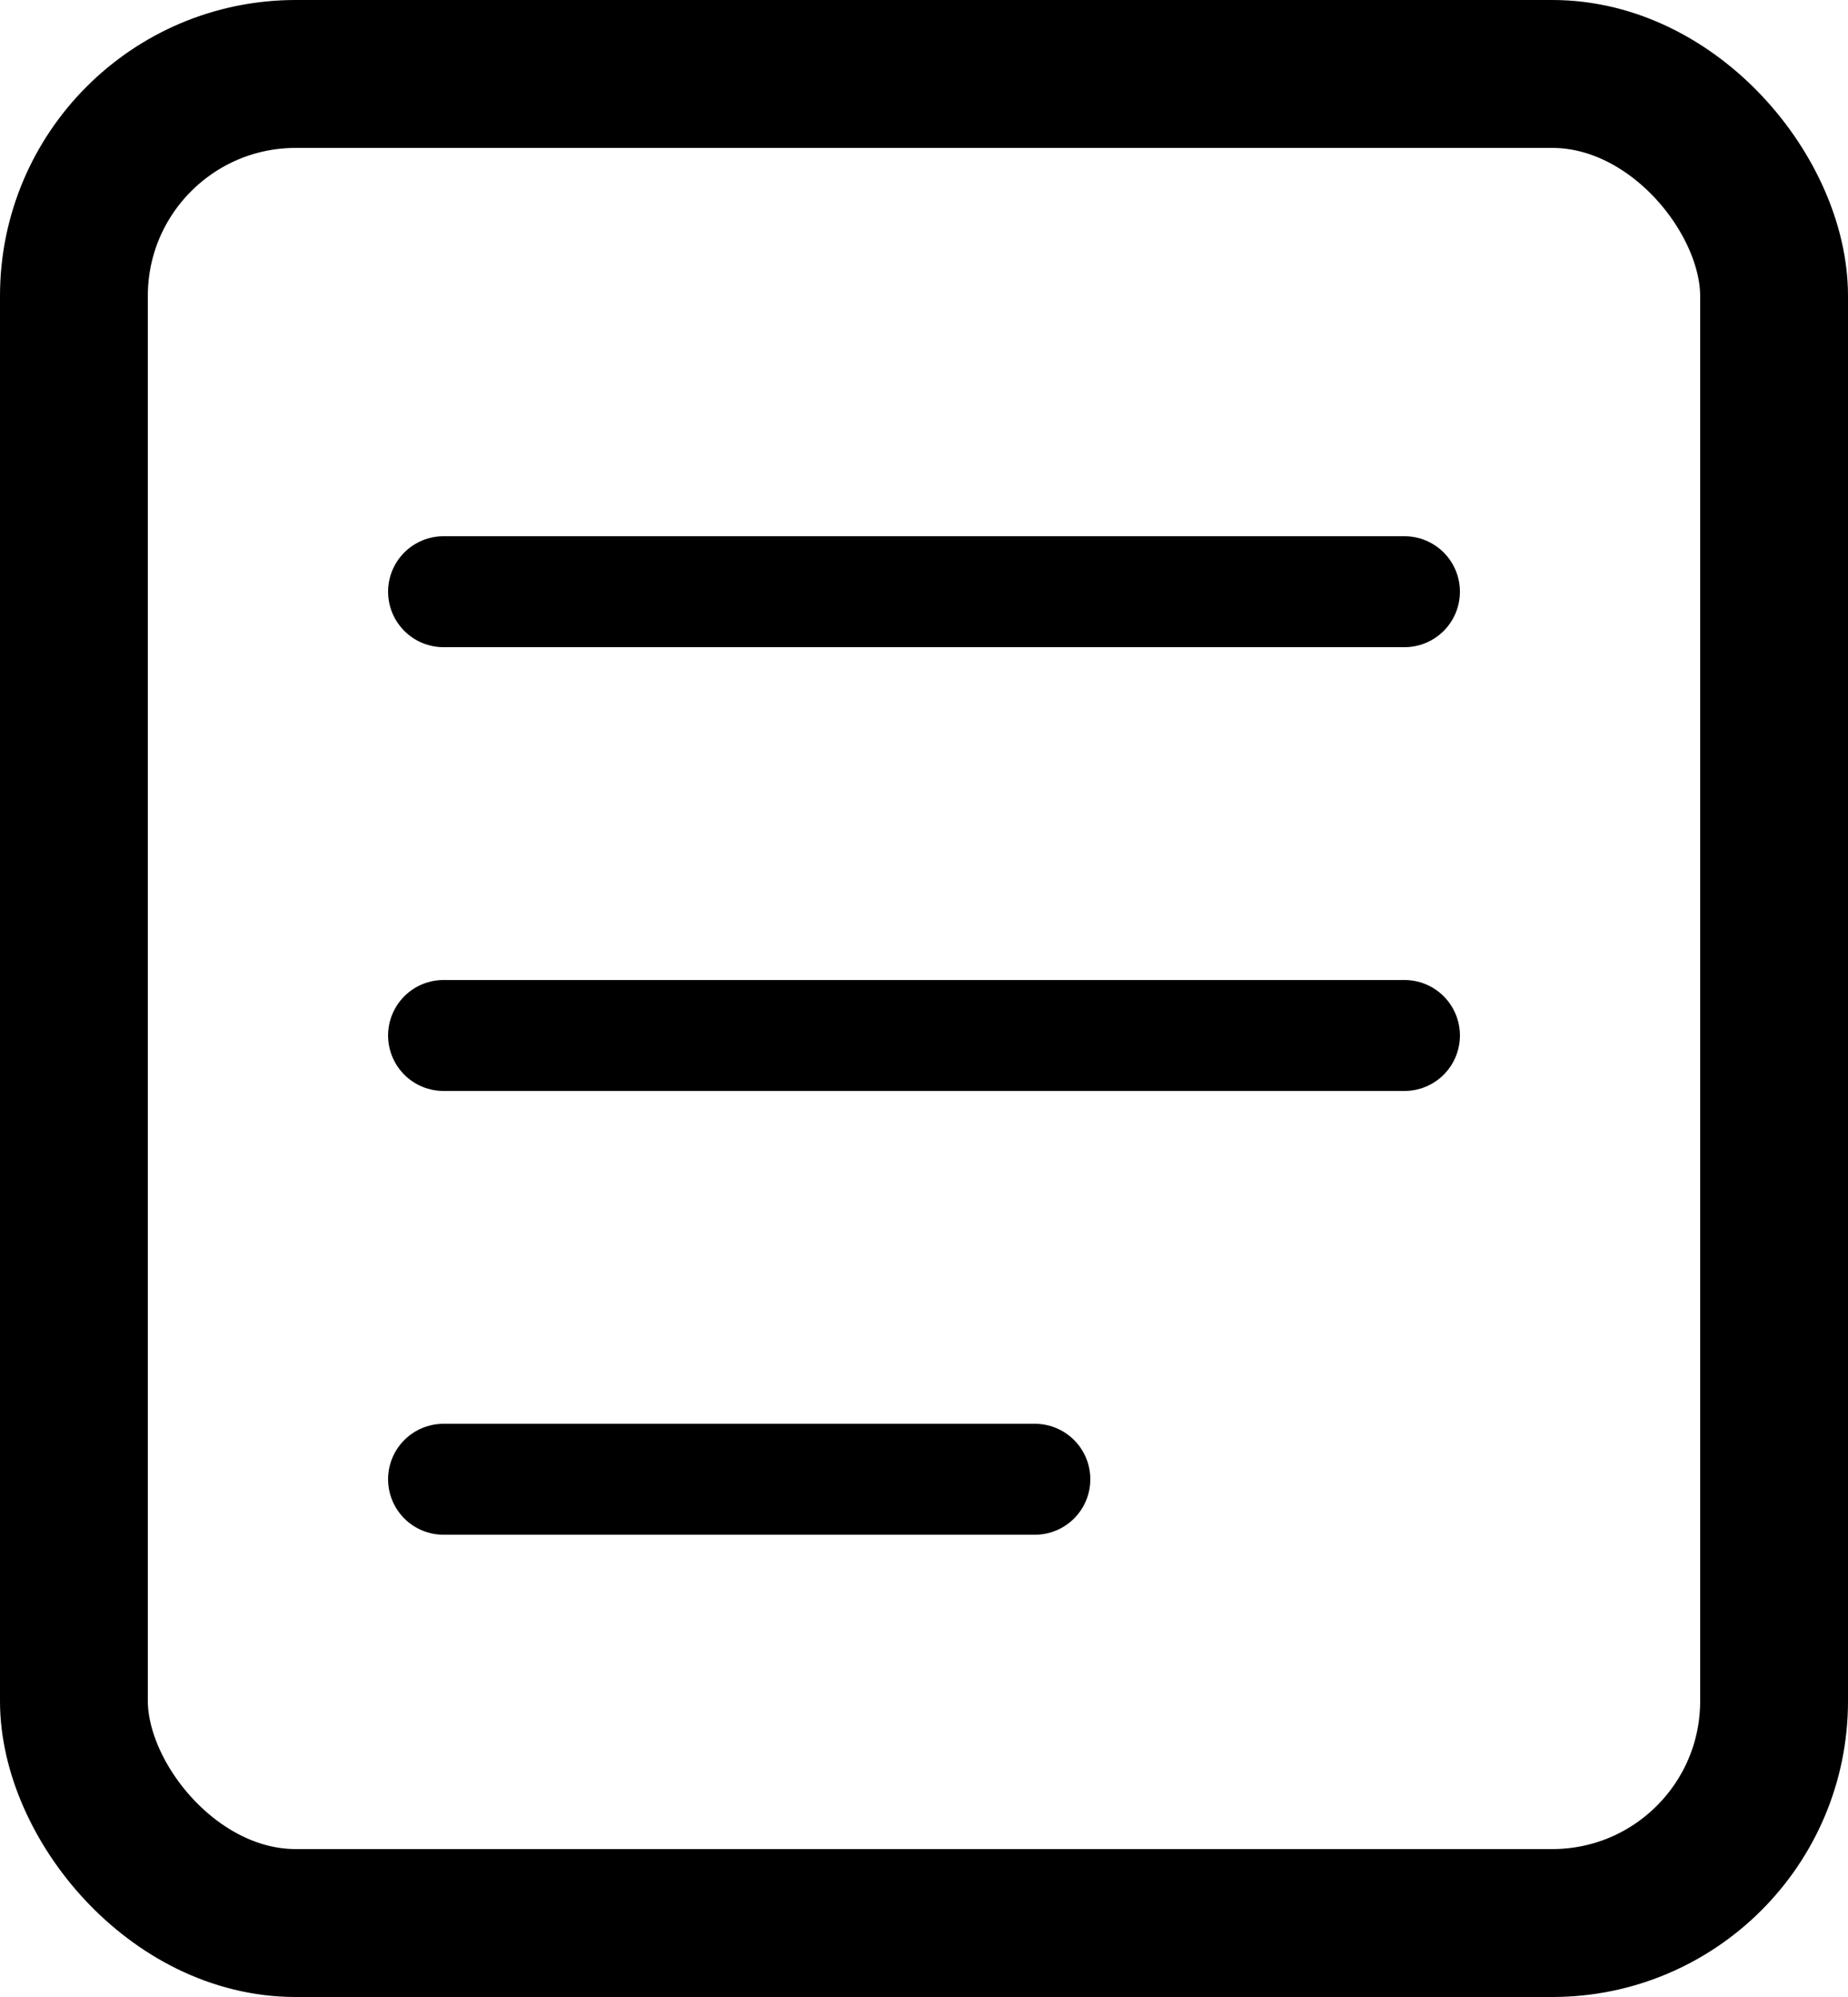 <svg width="25" height="27" viewBox="0 0 25 27" fill="none" xmlns="http://www.w3.org/2000/svg">
<rect x="1" y="1" width="23" height="25" rx="3" stroke="black" stroke-width="2"/>
<path d="M6 8L19 8" stroke="black" stroke-width="1.5" stroke-linecap="round"/>
<path d="M6 14L19 14" stroke="black" stroke-width="1.5" stroke-linecap="round"/>
<path d="M6 20L14 20" stroke="black" stroke-width="1.5" stroke-linecap="round"/>
</svg>
